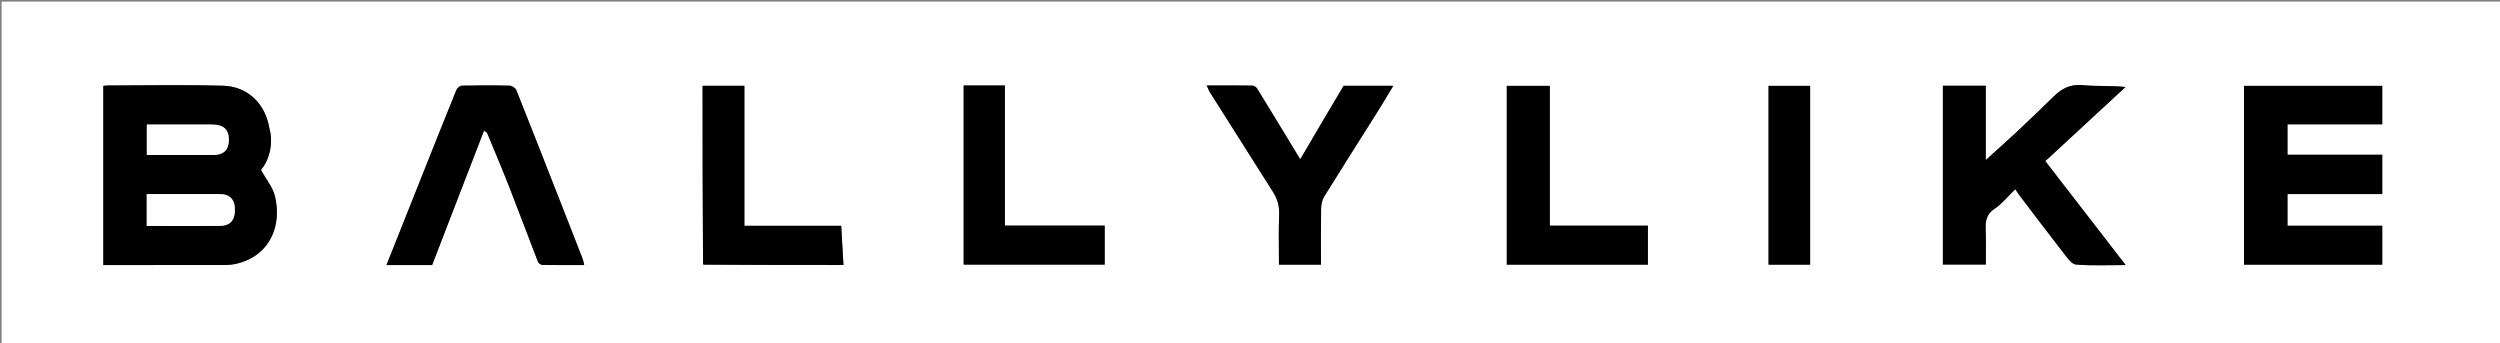 <svg version="1.1" id="Layer_1" xmlns="http://www.w3.org/2000/svg" xmlns:xlink="http://www.w3.org/1999/xlink" x="0px" y="0px"
	 width="100%" viewBox="0 0 1726 237" enable-background="new 0 0 1726 237" xml:space="preserve">
<rect x="0" y="0" width="1726" height="237" fill="#808080" stroke="none"/>
<path fill="#FFFFFF" opacity="1" stroke="none" 
	d="
M1647,238 
	C1098.07,238 549.64,238 1.105,238 
	C1.105,159.08 1.105,80.16 1.105,1.12 
	C576.333,1.12 1151.667,1.12 1726.995,1.12 
	C1726.995,80.027 1726.995,159.014 1726.992,238 
	C1700.493,238 1673.996,238 1647,238 
M186.004,88.525 
	C183.305,71.686 171.18,59.671 153.871,59.192 
	C127.396,58.46 100.886,58.996 74.391,59.014 
	C73.295,59.015 72.2,59.223 71.324,59.313 
	C71.324,100.723 71.324,141.79 71.324,183 
	C99.464,183 127.281,183.035 155.097,182.95 
	C158.172,182.941 161.339,182.604 164.304,181.818 
	C187.241,175.739 194.568,154.876 189.803,135.396 
	C188.269,129.125 183.617,123.618 180.134,117.295 
	C186.59,109.89 188.633,97.743 186.004,88.525 
M1632.49,134 
	C1636.593,134 1640.696,134 1644.713,134 
	C1644.713,124.69 1644.713,115.951 1644.713,106.824 
	C1622.69,106.824 1600.952,106.824 1579.289,106.824 
	C1579.289,99.685 1579.289,92.945 1579.289,85.819 
	C1601.314,85.819 1623.053,85.819 1644.709,85.819 
	C1644.709,76.681 1644.709,67.942 1644.709,59.288 
	C1612.683,59.288 1580.948,59.288 1549.284,59.288 
	C1549.284,100.643 1549.284,141.709 1549.284,182.719 
	C1581.302,182.719 1613.036,182.719 1644.717,182.719 
	C1644.717,173.697 1644.717,164.958 1644.717,155.831 
	C1622.698,155.831 1600.959,155.831 1579.286,155.831 
	C1579.286,148.359 1579.286,141.286 1579.286,134 
	C1596.878,134 1614.185,134 1632.49,134 
M1414.541,108.975 
	C1432.178,92.671 1449.815,76.367 1467.453,60.063 
	C1457.002,59 1447.29,59.722 1437.74,58.784 
	C1429.286,57.954 1423.36,61.195 1417.775,66.678 
	C1409.618,74.684 1401.376,82.607 1393.039,90.424 
	C1386.021,97.006 1378.814,103.387 1370.983,110.499 
	C1370.983,92.797 1370.983,76.091 1370.983,59.2 
	C1360.864,59.2 1351.129,59.2 1341.357,59.2 
	C1341.357,100.574 1341.357,141.748 1341.357,182.644 
	C1351.455,182.644 1361.194,182.644 1371,182.644 
	C1371,174.629 1371.233,166.961 1370.926,159.314 
	C1370.681,153.21 1370.981,148.105 1377.035,144.138 
	C1382.139,140.793 1386.097,135.7 1391.337,130.631 
	C1392.491,132.356 1393.092,133.364 1393.798,134.292 
	C1404.199,147.961 1414.529,161.687 1425.092,175.23 
	C1427.379,178.16 1430.358,182.411 1433.29,182.646 
	C1444.301,183.528 1455.424,183 1467.573,183 
	C1448.73,158.63 1430.457,134.997 1412.024,111.159 
	C1412.754,110.539 1413.39,109.999 1414.541,108.975 
M279.518,183 
	C285.835,183 292.152,183 298.33,183 
	C310.28,152.044 322.144,121.315 334.159,90.191 
	C335.605,91.291 336.186,91.502 336.345,91.887 
	C341.597,104.606 346.968,117.279 351.986,130.09 
	C358.578,146.923 364.852,163.88 371.404,180.729 
	C371.795,181.735 373.426,182.882 374.498,182.901 
	C383.956,183.071 393.418,182.999 403.328,182.999 
	C402.914,181.254 402.759,179.96 402.302,178.783 
	C397.902,167.45 393.452,156.135 389.013,144.816 
	C378.205,117.255 367.441,89.675 356.456,62.184 
	C355.879,60.738 353.44,59.179 351.832,59.14 
	C340.848,58.873 329.852,58.895 318.866,59.138 
	C317.548,59.167 315.621,60.816 315.074,62.161 
	C306.93,82.179 298.967,102.271 290.968,122.349 
	C282.982,142.392 275.003,162.437 266.815,183 
	C270.983,183 274.756,183 279.518,183 
M899.969,106.349 
	C899.192,107.553 898.415,108.757 897.654,109.936 
	C887.706,93.556 877.884,77.319 867.943,61.156 
	C867.321,60.145 865.777,59.11 864.647,59.093 
	C854.258,58.936 843.866,59 833.141,59 
	C834.024,60.925 834.531,62.465 835.37,63.794 
	C849.804,86.656 864.249,109.512 878.768,132.319 
	C881.825,137.121 883.374,142.02 883.137,147.907 
	C882.671,159.493 883,171.112 883,182.746 
	C892.909,182.746 902.313,182.746 912,182.746 
	C912,169.695 911.881,156.894 912.093,144.098 
	C912.14,141.302 912.717,138.124 914.153,135.804 
	C926.181,116.369 938.492,97.11 950.66,77.762 
	C954.482,71.684 958.129,65.496 961.94,59.22 
	C950.047,59.22 938.631,59.22 927.66,59.22 
	C918.311,74.917 909.173,90.259 899.969,106.349 
M1070,123.5 
	C1070,102.073 1070,80.646 1070,59.288 
	C1059.689,59.288 1049.95,59.288 1040.285,59.288 
	C1040.285,100.643 1040.285,141.71 1040.285,182.717 
	C1072.972,182.717 1105.373,182.717 1137.714,182.717 
	C1137.714,173.692 1137.714,164.953 1137.714,155.824 
	C1115.025,155.824 1092.62,155.824 1070,155.824 
	C1070,145.119 1070,134.81 1070,123.5 
M686.44,59 
	C679.346,59 672.251,59 665.308,59 
	C665.308,100.688 665.308,141.756 665.308,182.692 
	C698.019,182.692 730.422,182.692 762.689,182.692 
	C762.689,173.641 762.689,164.901 762.689,155.774 
	C739.641,155.774 716.902,155.774 693.772,155.774 
	C693.772,123.307 693.772,91.236 693.772,59 
	C691.394,59 689.408,59 686.44,59 
M485.732,182.942 
	C517.791,182.942 549.85,182.942 582.326,182.942 
	C581.785,173.61 581.282,164.937 580.757,155.892 
	C558.423,155.892 536.359,155.892 513.921,155.892 
	C513.921,123.45 513.921,91.391 513.921,59.226 
	C504.141,59.226 494.74,59.226 485.056,59.226 
	C485.056,100.385 485.056,141.319 485.732,182.942 
M1221,121.5 
	C1221,141.928 1221,162.355 1221,182.712 
	C1230.979,182.712 1240.384,182.712 1249.715,182.712 
	C1249.715,141.356 1249.715,100.289 1249.715,59.288 
	C1240.021,59.288 1230.616,59.288 1221,59.288 
	C1221,79.884 1221,100.192 1221,121.5 
z"/>
<path fill="#000000" opacity="1" stroke="none" 
	d="
M186.029,88.971 
	C188.633,97.743 186.59,109.89 180.134,117.295 
	C183.617,123.618 188.269,129.125 189.803,135.396 
	C194.568,154.876 187.241,175.739 164.304,181.818 
	C161.339,182.604 158.172,182.941 155.097,182.95 
	C127.281,183.035 99.464,183 71.324,183 
	C71.324,141.79 71.324,100.723 71.324,59.313 
	C72.2,59.223 73.295,59.015 74.391,59.014 
	C100.886,58.996 127.396,58.46 153.871,59.192 
	C171.18,59.671 183.305,71.686 186.029,88.971 
M111.523,156 
	C125.012,156 138.502,156.125 151.988,155.94 
	C157.678,155.862 162.876,153.206 162.07,142.975 
	C161.629,137.387 158.23,134.015 151.922,134.006 
	C136.768,133.986 121.614,134 106.461,134 
	C104.701,134 102.941,134 101.299,134 
	C101.299,141.676 101.299,148.746 101.299,156 
	C104.576,156 107.555,156 111.523,156 
M146.275,86 
	C131.202,86 116.129,86 101.365,86 
	C101.365,93.472 101.365,100.215 101.365,107 
	C116.89,107 132.051,107.003 147.212,106.999 
	C154.314,106.996 157.901,103.581 158,96.747 
	C158.104,89.596 154.552,86.059 146.275,86 
z"/>
<path fill="#000000" opacity="1" stroke="none" 
	d="
M1631.991,134 
	C1614.185,134 1596.878,134 1579.286,134 
	C1579.286,141.286 1579.286,148.359 1579.286,155.831 
	C1600.959,155.831 1622.698,155.831 1644.717,155.831 
	C1644.717,164.958 1644.717,173.697 1644.717,182.719 
	C1613.036,182.719 1581.302,182.719 1549.284,182.719 
	C1549.284,141.709 1549.284,100.643 1549.284,59.288 
	C1580.948,59.288 1612.683,59.288 1644.709,59.288 
	C1644.709,67.942 1644.709,76.681 1644.709,85.819 
	C1623.053,85.819 1601.314,85.819 1579.289,85.819 
	C1579.289,92.945 1579.289,99.685 1579.289,106.824 
	C1600.952,106.824 1622.69,106.824 1644.713,106.824 
	C1644.713,115.951 1644.713,124.69 1644.713,134 
	C1640.696,134 1636.593,134 1631.991,134 
z"/>
<path fill="#000000" opacity="1" stroke="none" 
	d="
M1414.284,109.217 
	C1413.39,109.999 1412.754,110.539 1412.024,111.159 
	C1430.457,134.997 1448.73,158.63 1467.573,183 
	C1455.424,183 1444.301,183.528 1433.29,182.646 
	C1430.358,182.411 1427.379,178.16 1425.092,175.23 
	C1414.529,161.687 1404.199,147.961 1393.798,134.292 
	C1393.092,133.364 1392.491,132.356 1391.337,130.631 
	C1386.097,135.7 1382.139,140.793 1377.035,144.138 
	C1370.981,148.105 1370.681,153.21 1370.926,159.314 
	C1371.233,166.961 1371,174.629 1371,182.644 
	C1361.194,182.644 1351.455,182.644 1341.357,182.644 
	C1341.357,141.748 1341.357,100.574 1341.357,59.2 
	C1351.129,59.2 1360.864,59.2 1370.983,59.2 
	C1370.983,76.091 1370.983,92.797 1370.983,110.499 
	C1378.814,103.387 1386.021,97.006 1393.039,90.424 
	C1401.376,82.607 1409.618,74.684 1417.775,66.678 
	C1423.36,61.195 1429.286,57.954 1437.74,58.784 
	C1447.29,59.722 1457.002,59 1467.453,60.063 
	C1449.815,76.367 1432.178,92.671 1414.284,109.217 
z"/>
<path fill="#000000" opacity="1" stroke="none" 
	d="
M279.023,183 
	C274.756,183 270.983,183 266.815,183 
	C275.003,162.437 282.982,142.392 290.968,122.349 
	C298.967,102.271 306.93,82.179 315.074,62.161 
	C315.621,60.816 317.548,59.167 318.866,59.138 
	C329.852,58.895 340.848,58.873 351.832,59.14 
	C353.44,59.179 355.879,60.738 356.456,62.184 
	C367.441,89.675 378.205,117.255 389.013,144.816 
	C393.452,156.135 397.902,167.45 402.302,178.783 
	C402.759,179.96 402.914,181.254 403.328,182.999 
	C393.418,182.999 383.956,183.071 374.498,182.901 
	C373.426,182.882 371.795,181.735 371.404,180.729 
	C364.852,163.88 358.578,146.923 351.986,130.09 
	C346.968,117.279 341.597,104.606 336.345,91.887 
	C336.186,91.502 335.605,91.291 334.159,90.191 
	C322.144,121.315 310.28,152.044 298.33,183 
	C292.152,183 285.835,183 279.023,183 
z"/>
<path fill="#000000" opacity="1" stroke="none" 
	d="
M900.003,105.975 
	C909.173,90.259 918.311,74.917 927.66,59.22 
	C938.631,59.22 950.047,59.22 961.94,59.22 
	C958.129,65.496 954.482,71.684 950.66,77.762 
	C938.492,97.11 926.181,116.369 914.153,135.804 
	C912.717,138.124 912.14,141.302 912.093,144.098 
	C911.881,156.894 912,169.695 912,182.746 
	C902.313,182.746 892.909,182.746 883,182.746 
	C883,171.112 882.671,159.493 883.137,147.907 
	C883.374,142.02 881.825,137.121 878.768,132.319 
	C864.249,109.512 849.804,86.656 835.37,63.794 
	C834.531,62.465 834.024,60.925 833.141,59 
	C843.866,59 854.258,58.936 864.647,59.093 
	C865.777,59.11 867.321,60.145 867.943,61.156 
	C877.884,77.319 887.706,93.556 897.654,109.936 
	C898.415,108.757 899.192,107.553 900.003,105.975 
z"/>
<path fill="#000000" opacity="1" stroke="none" 
	d="
M1070,124 
	C1070,134.81 1070,145.119 1070,155.824 
	C1092.62,155.824 1115.025,155.824 1137.714,155.824 
	C1137.714,164.953 1137.714,173.692 1137.714,182.717 
	C1105.373,182.717 1072.972,182.717 1040.285,182.717 
	C1040.285,141.71 1040.285,100.643 1040.285,59.288 
	C1049.95,59.288 1059.689,59.288 1070,59.288 
	C1070,80.646 1070,102.073 1070,124 
z"/>
<path fill="#000000" opacity="1" stroke="none" 
	d="
M686.931,59 
	C689.408,59 691.394,59 693.772,59 
	C693.772,91.236 693.772,123.307 693.772,155.774 
	C716.902,155.774 739.641,155.774 762.689,155.774 
	C762.689,164.901 762.689,173.641 762.689,182.692 
	C730.422,182.692 698.019,182.692 665.308,182.692 
	C665.308,141.756 665.308,100.688 665.308,59 
	C672.251,59 679.346,59 686.931,59 
z"/>
<path fill="#000000" opacity="1" stroke="none" 
	d="
M485.394,182.597 
	C485.056,141.319 485.056,100.385 485.056,59.226 
	C494.74,59.226 504.141,59.226 513.921,59.226 
	C513.921,91.391 513.921,123.45 513.921,155.892 
	C536.359,155.892 558.423,155.892 580.757,155.892 
	C581.282,164.937 581.785,173.61 582.326,182.942 
	C549.85,182.942 517.791,182.942 485.394,182.597 
z"/>
<path fill="#000000" opacity="1" stroke="none" 
	d="
M1221,121 
	C1221,100.192 1221,79.884 1221,59.288 
	C1230.616,59.288 1240.021,59.288 1249.715,59.288 
	C1249.715,100.289 1249.715,141.356 1249.715,182.712 
	C1240.384,182.712 1230.979,182.712 1221,182.712 
	C1221,162.355 1221,141.928 1221,121 
z"/>
<path fill="#FFFFFF" opacity="1" stroke="none" 
	d="
M111.028,156 
	C107.555,156 104.576,156 101.299,156 
	C101.299,148.746 101.299,141.676 101.299,134 
	C102.941,134 104.701,134 106.461,134 
	C121.614,134 136.768,133.986 151.922,134.006 
	C158.23,134.015 161.629,137.387 162.07,142.975 
	C162.876,153.206 157.678,155.862 151.988,155.94 
	C138.502,156.125 125.012,156 111.028,156 
z"/>
<path fill="#FFFFFF" opacity="1" stroke="none" 
	d="
M146.741,86 
	C154.552,86.059 158.104,89.596 158,96.747 
	C157.901,103.581 154.314,106.996 147.212,106.999 
	C132.051,107.003 116.89,107 101.365,107 
	C101.365,100.215 101.365,93.472 101.365,86 
	C116.129,86 131.202,86 146.741,86 
z"/>
</svg>